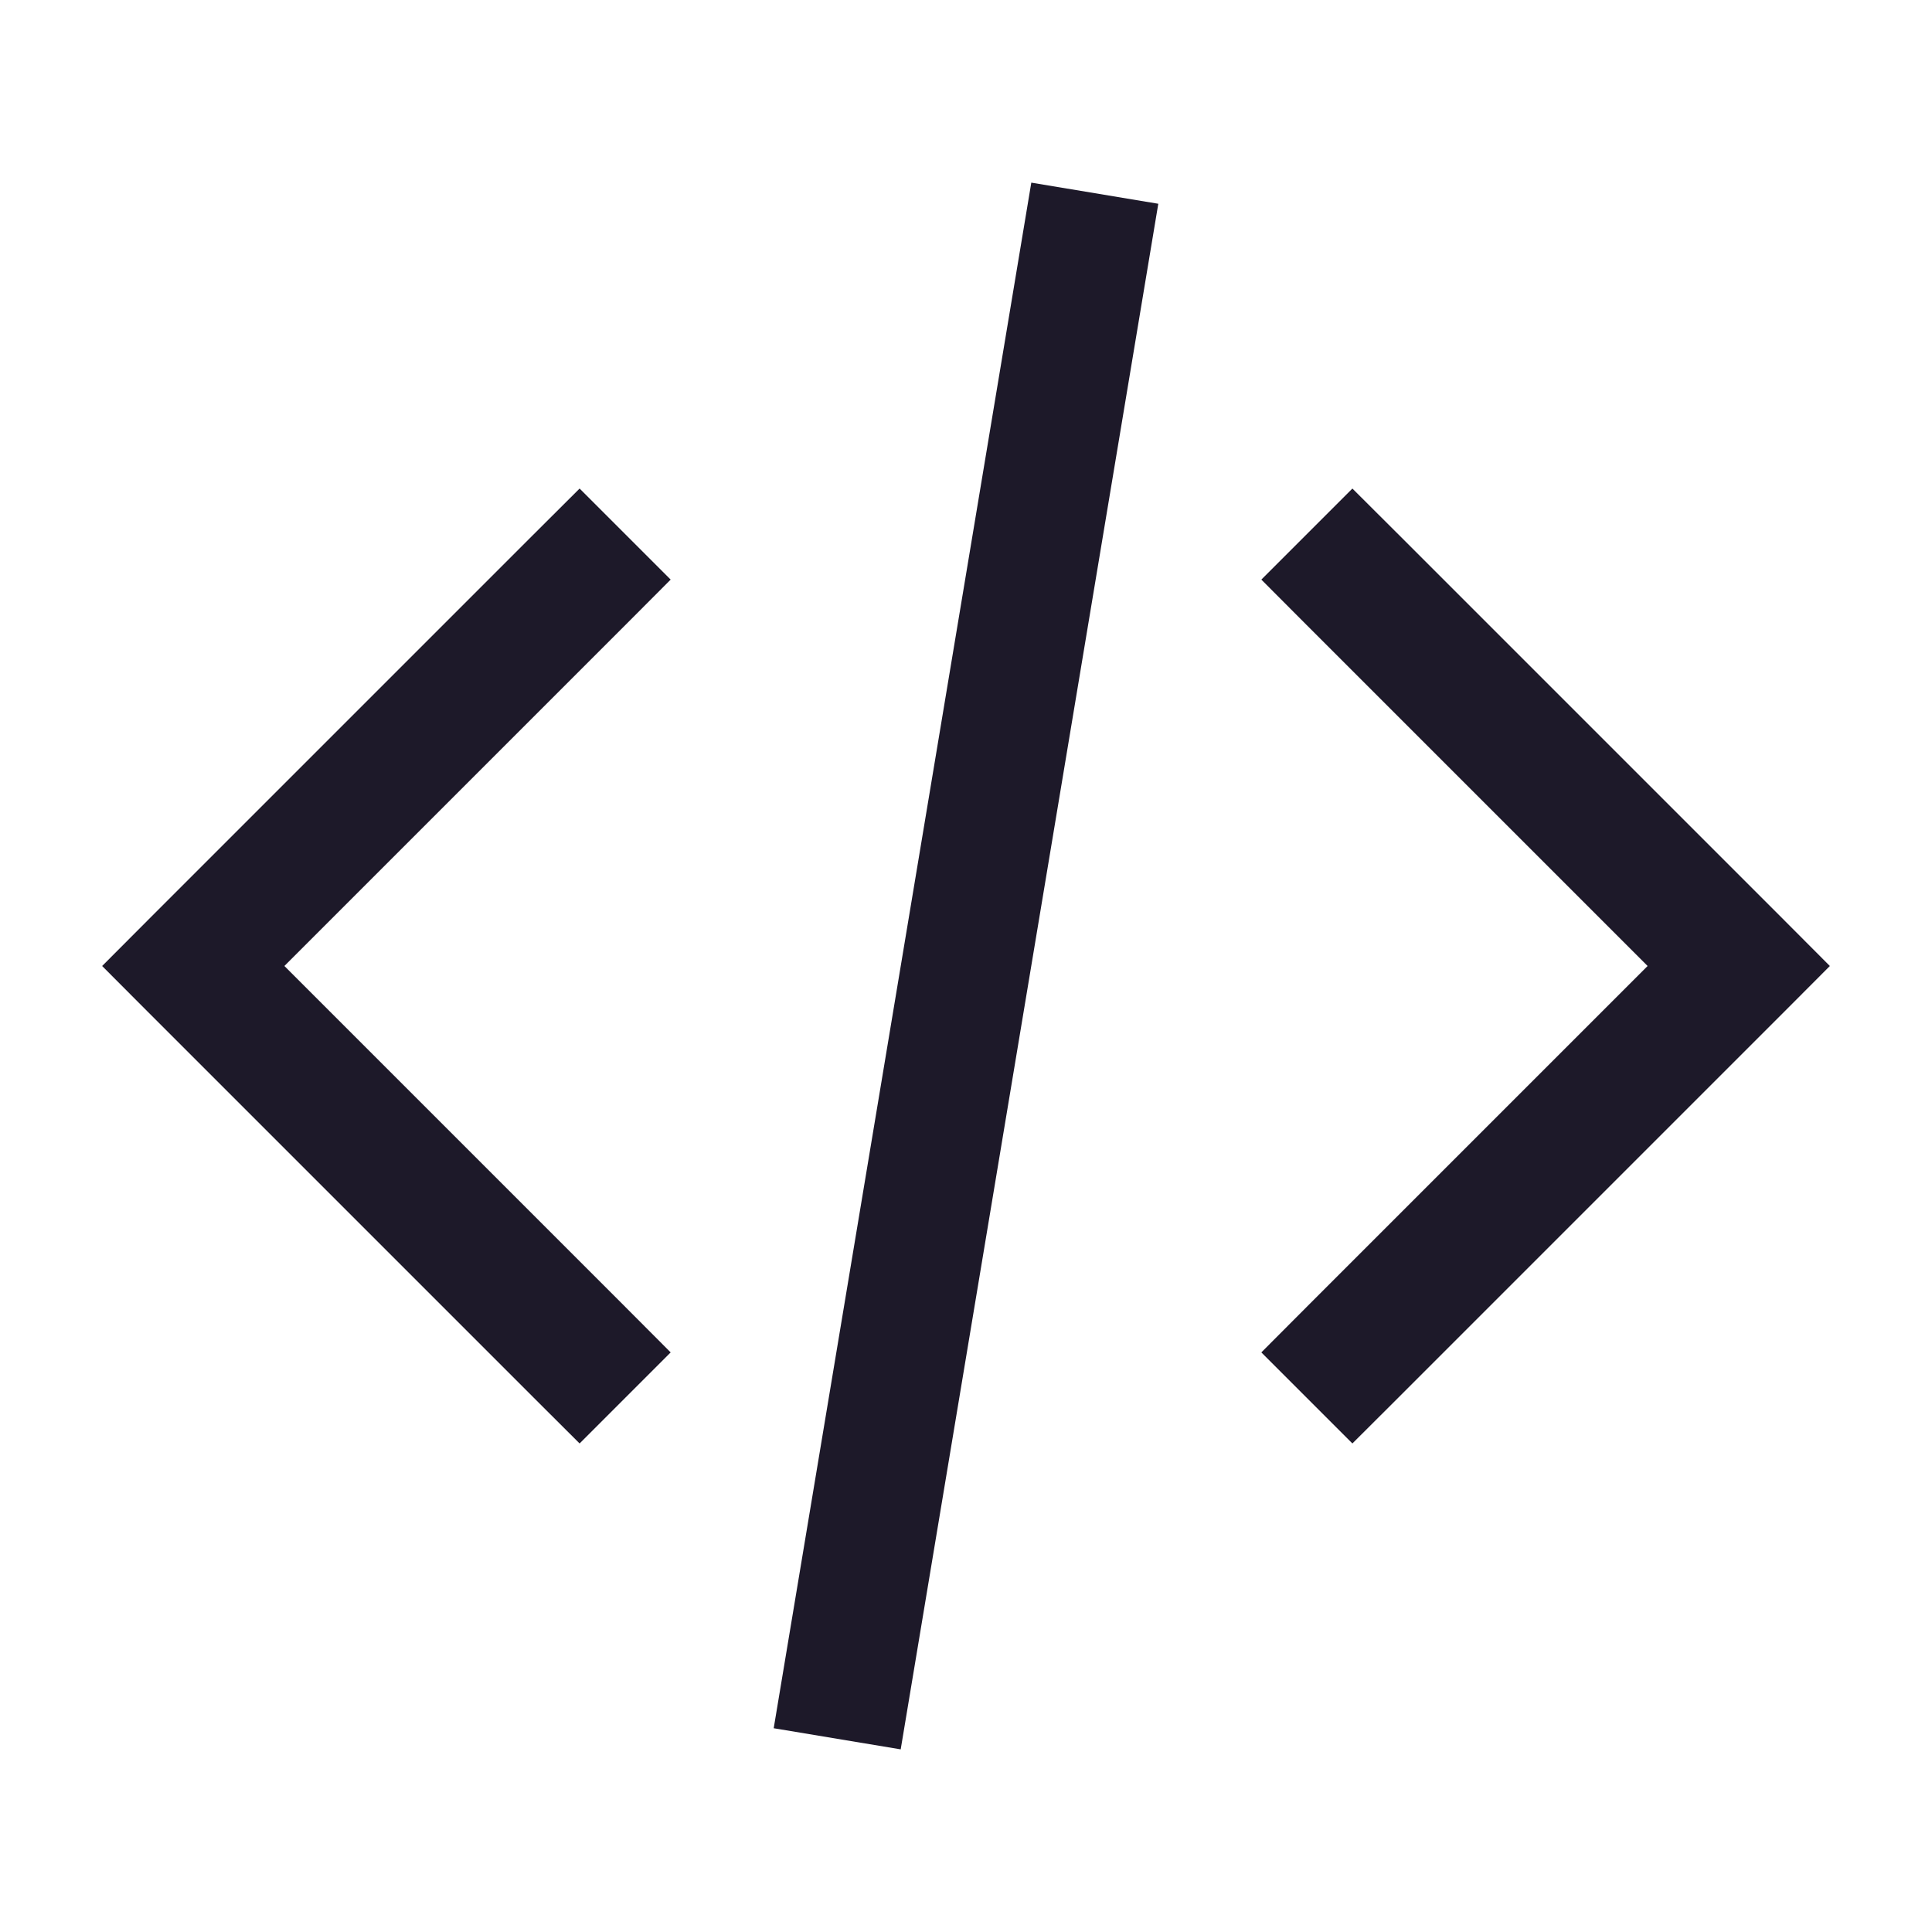 <svg width="15" height="15" viewBox="0 0 15 15" fill="none" xmlns="http://www.w3.org/2000/svg">
<path d="M10.146 10.146L9.793 10.5L10.5 11.207L10.854 10.854L10.146 10.146ZM13.5 7.5L13.854 7.854L14.207 7.5L13.854 7.146L13.5 7.5ZM10.854 4.146L10.5 3.793L9.793 4.5L10.146 4.854L10.854 4.146ZM4.146 10.854L4.5 11.207L5.207 10.5L4.854 10.146L4.146 10.854ZM1.5 7.5L1.146 7.146L0.793 7.5L1.146 7.854L1.5 7.5ZM4.854 4.854L5.207 4.5L4.5 3.793L4.146 4.146L4.854 4.854ZM10.854 10.854L13.854 7.854L13.146 7.146L10.146 10.146L10.854 10.854ZM13.854 7.146L10.854 4.146L10.146 4.854L13.146 7.854L13.854 7.146ZM4.854 10.146L1.854 7.146L1.146 7.854L4.146 10.854L4.854 10.146ZM1.854 7.854L4.854 4.854L4.146 4.146L1.146 7.146L1.854 7.854ZM8.007 1.418L6.007 13.418L6.993 13.582L8.993 1.582L8.007 1.418Z" fill="#1D1929"/>
</svg>
